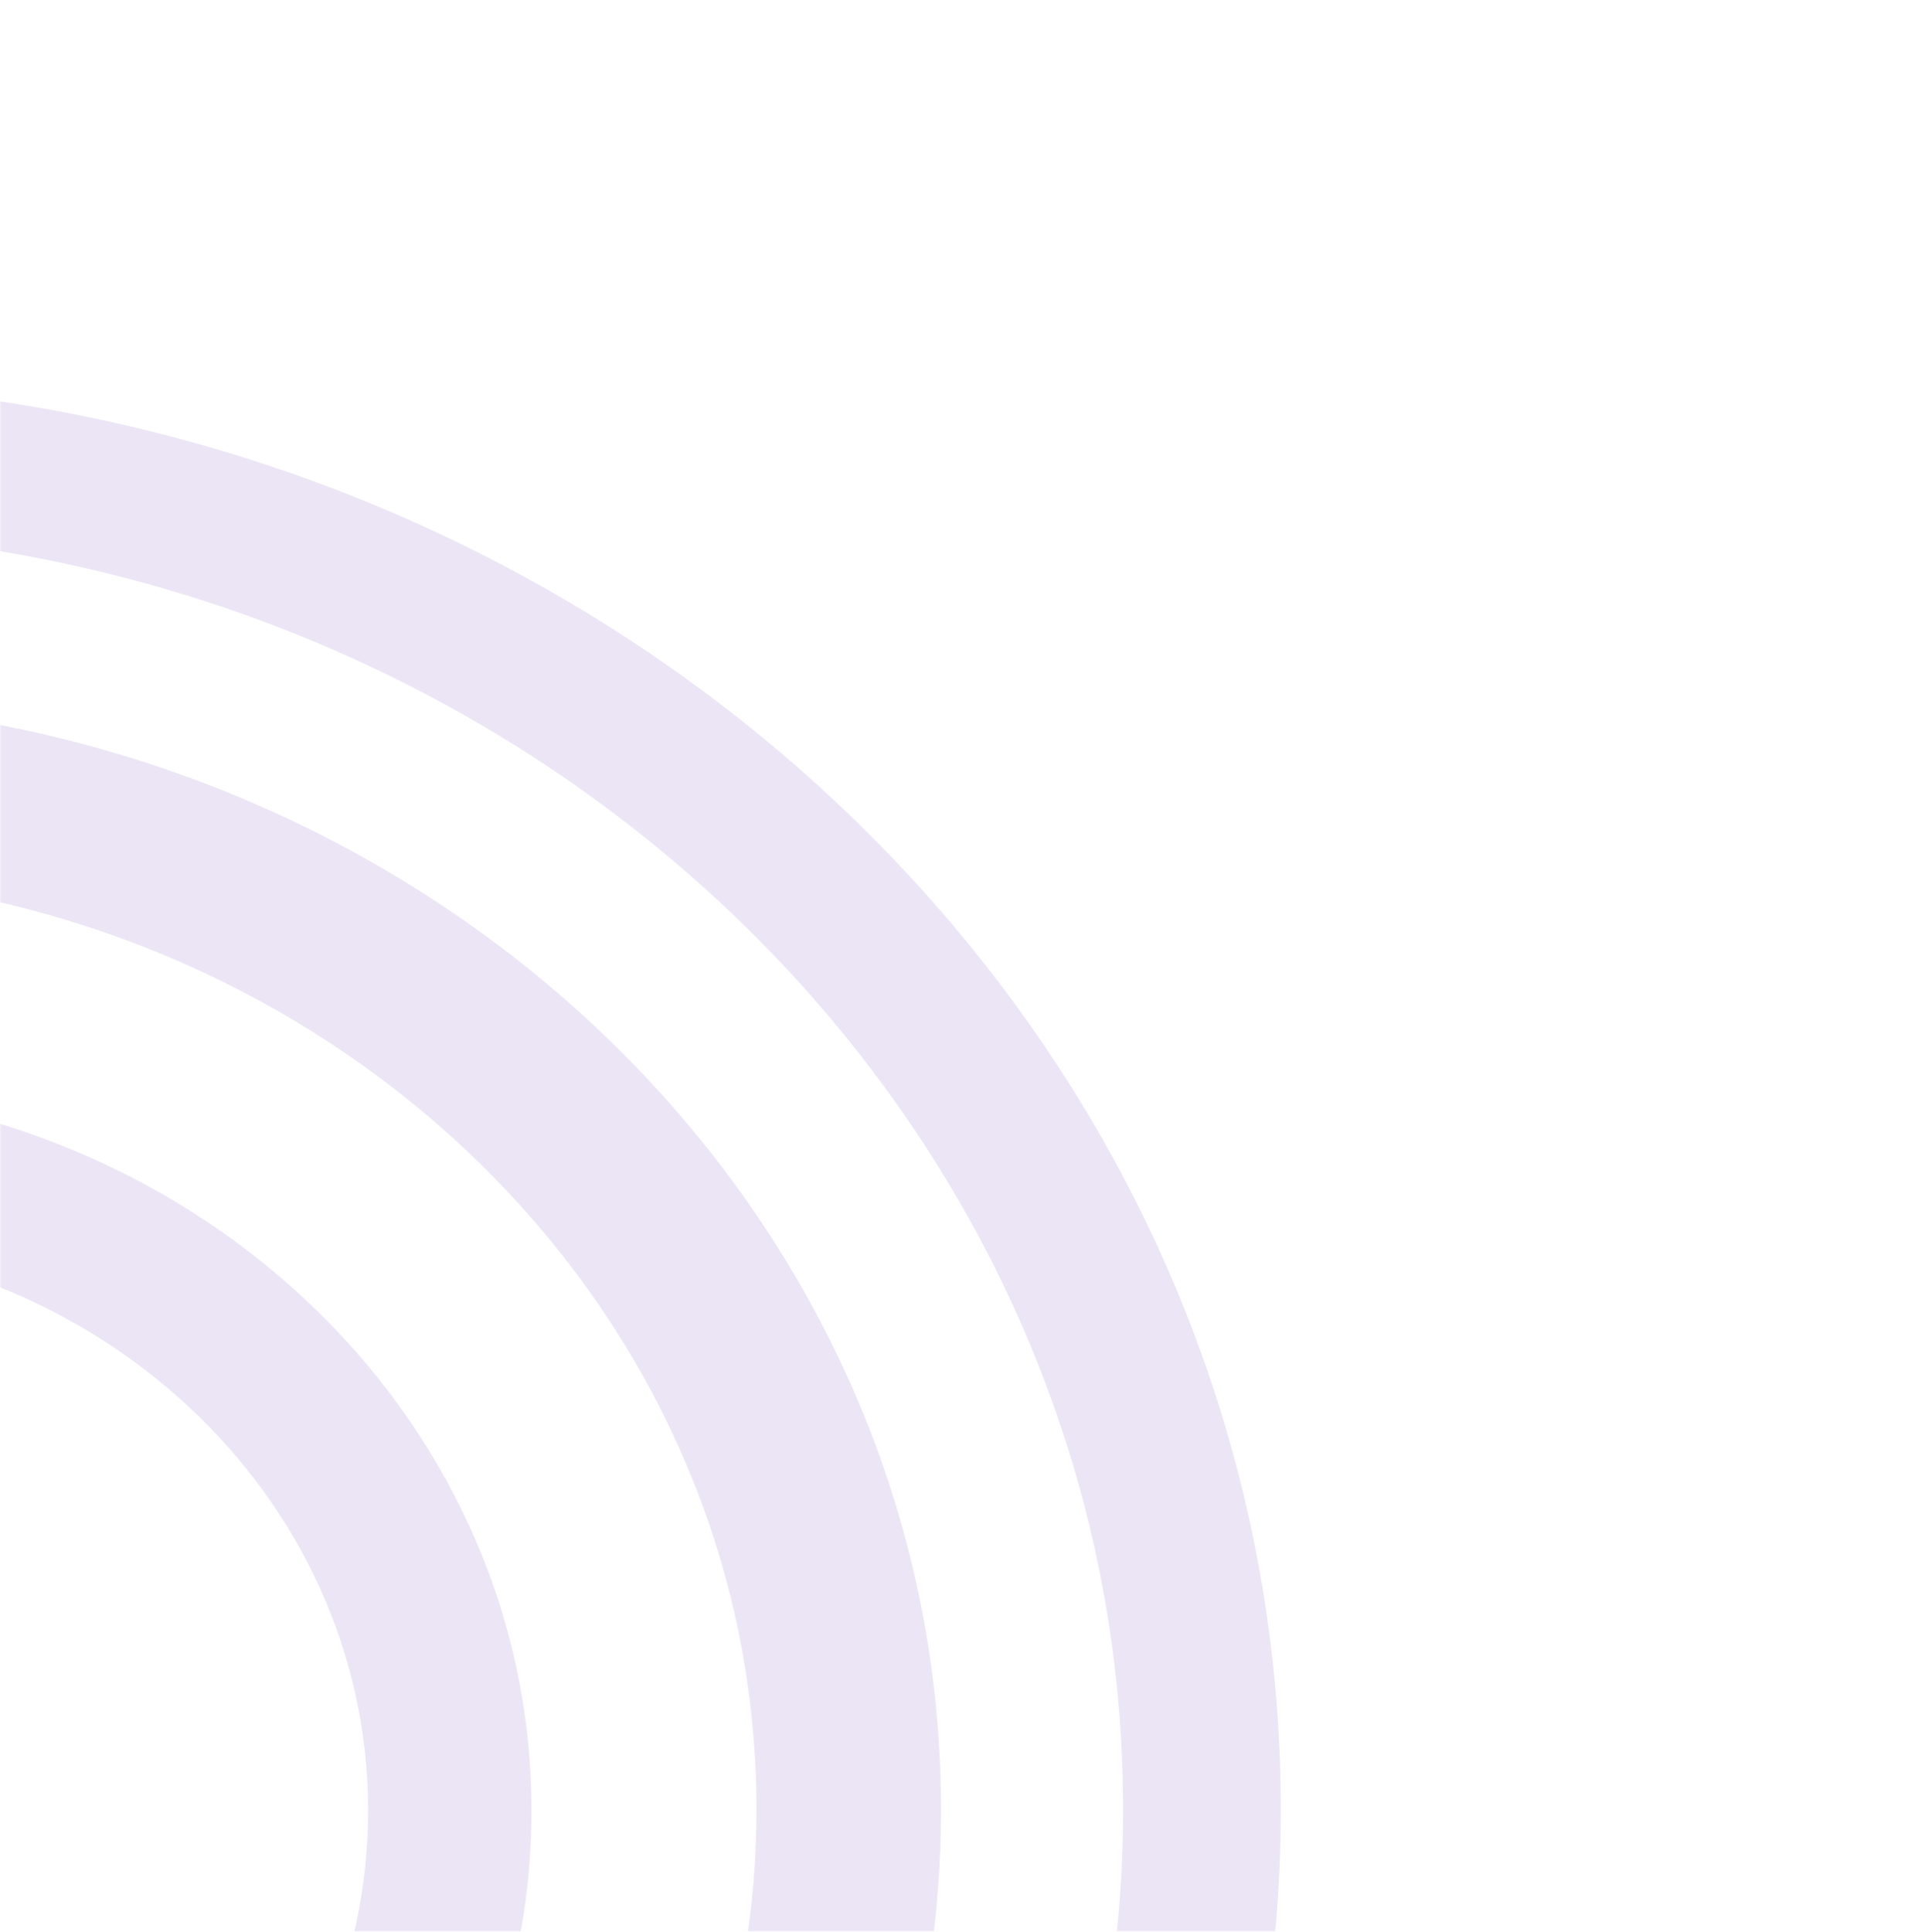 <svg width="658" height="665" viewBox="0 0 658 665" fill="none" xmlns="http://www.w3.org/2000/svg">
<g opacity="0.5">
<mask id="mask0_1325_31337" style="mask-type:alpha" maskUnits="userSpaceOnUse" x="0" y="0" width="658" height="665">
<rect width="658" height="665" rx="10" fill="url(#paint0_linear_1325_31337)"/>
</mask>
<g mask="url(#mask0_1325_31337)">
<path d="M183 623.32C183 760.659 64.132 871.993 -82.5 871.993C-229.132 871.993 -348 760.659 -348 623.32C-348 485.982 -229.132 374.648 -82.5 374.648C64.132 374.648 183 485.982 183 623.32ZM-291.75 623.32C-291.75 731.562 -198.066 819.308 -82.5 819.308C33.066 819.308 126.75 731.562 126.75 623.32C126.75 515.079 33.066 427.333 -82.5 427.333C-198.066 427.333 -291.75 515.079 -291.75 623.32Z" fill="#B499D7" fill-opacity="0.5"/>
<path d="M441 622.852C441 893.907 206.397 1113.64 -83 1113.64C-372.397 1113.64 -607 893.907 -607 622.852C-607 351.797 -372.397 132.063 -83 132.063C206.397 132.063 441 351.797 441 622.852ZM-552.715 622.852C-552.715 865.827 -342.417 1062.8 -83 1062.8C176.417 1062.8 386.715 865.827 386.715 622.852C386.715 379.878 176.417 182.908 -83 182.908C-342.417 182.908 -552.715 379.878 -552.715 622.852Z" fill="#B499D7" fill-opacity="0.5"/>
<path d="M324 622.852C324 833.385 141.78 1004.06 -83 1004.06C-307.78 1004.06 -490 833.385 -490 622.852C-490 412.319 -307.78 241.648 -83 241.648C141.78 241.648 324 412.319 324 622.852ZM-426.468 622.852C-426.468 800.522 -272.692 944.551 -83 944.551C106.692 944.551 260.468 800.522 260.468 622.852C260.468 445.183 106.692 301.153 -83 301.153C-272.692 301.153 -426.468 445.183 -426.468 622.852Z" fill="#B499D7" fill-opacity="0.5"/>
</g>
</g>
<defs>
<linearGradient id="paint0_linear_1325_31337" x1="12" y1="716.982" x2="867.686" y2="-219.024" gradientUnits="userSpaceOnUse">
<stop stop-color="#7022D3"/>
<stop offset="1" stop-color="#CA47AD"/>
</linearGradient>
</defs>
</svg>
